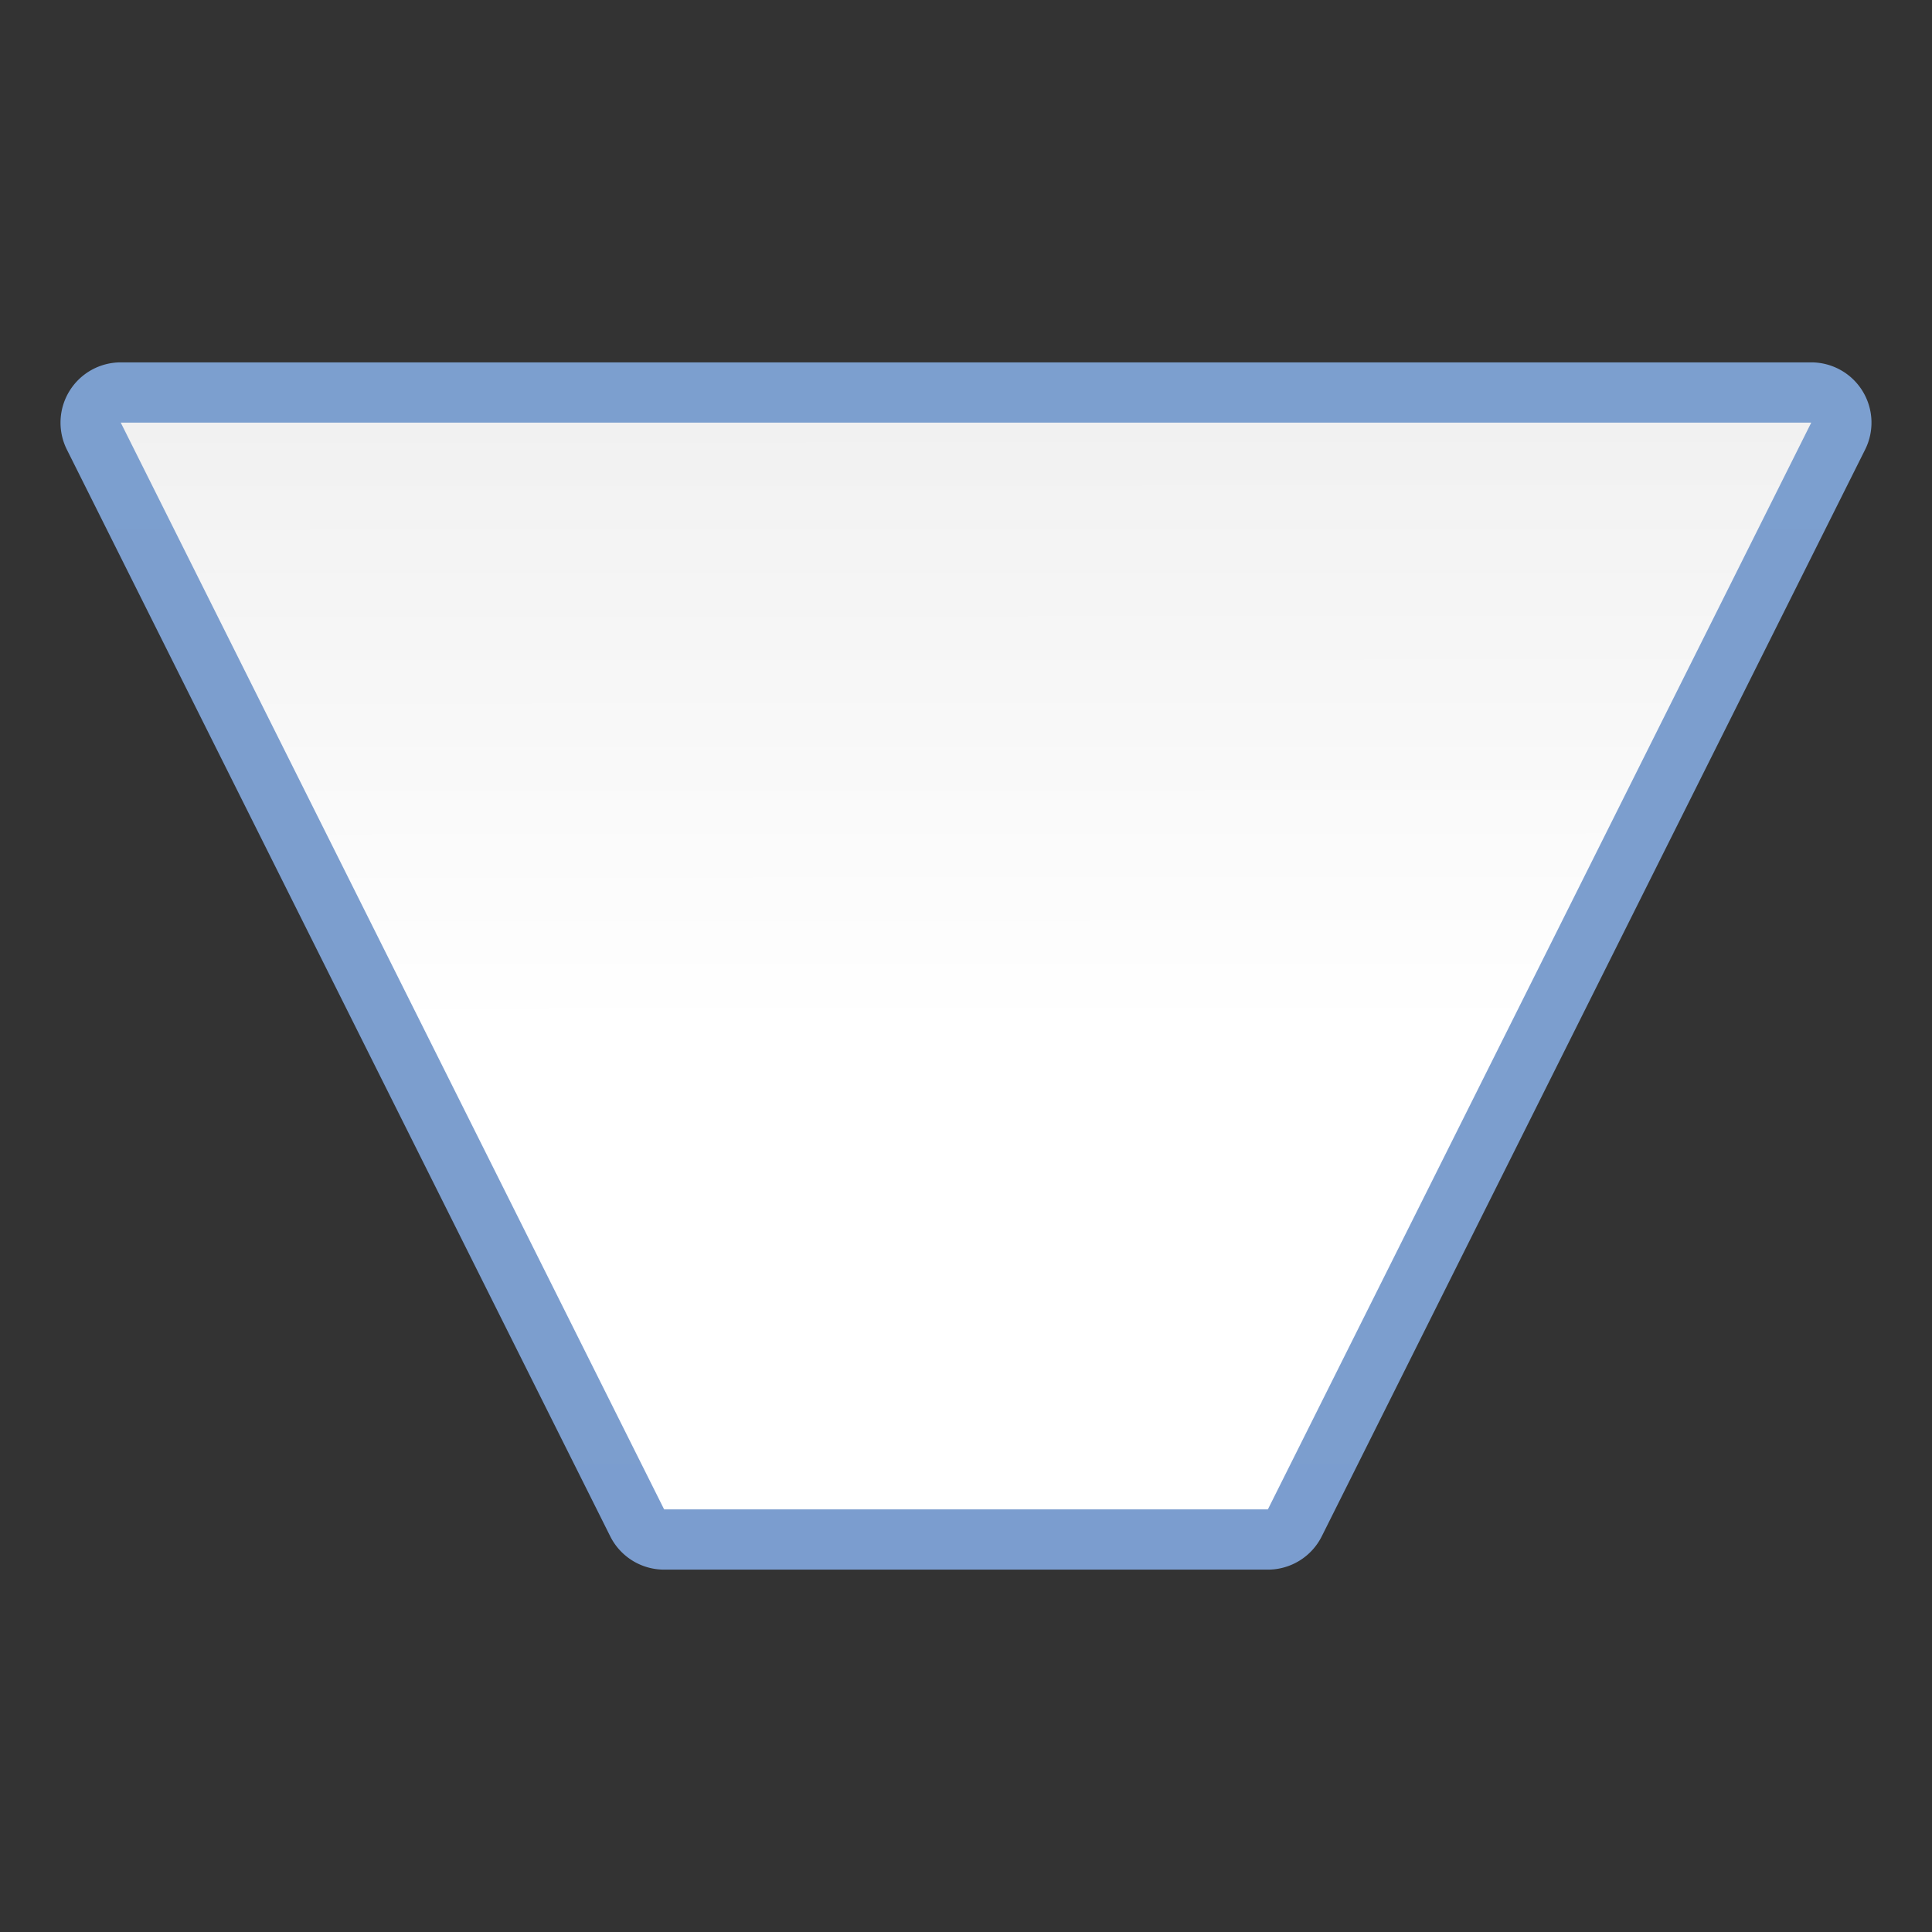 <svg height="32" viewBox="0 0 32 32" width="32" xmlns="http://www.w3.org/2000/svg" xmlns:xlink="http://www.w3.org/1999/xlink"><rect x="0" y="0" width="32" height="32" fill="#333333" stroke="none"/><linearGradient id="a" gradientTransform="matrix(1 0 0 -1 0 128)" gradientUnits="userSpaceOnUse" x1="64.083" x2="64" y1=".733" y2="128"><stop offset="0" stop-color="#fff"/><stop offset=".464" stop-color="#fff"/><stop offset=".781" stop-color="#f1f1f1"/><stop offset=".906" stop-color="#eaeaea"/><stop offset="1" stop-color="#dfdfdf"/></linearGradient><linearGradient id="b" gradientTransform="matrix(1 0 0 -1 0 128)" gradientUnits="userSpaceOnUse" x1="56" x2="56" y1="124" y2="0"><stop offset="0" stop-color="#7c9fcf"/><stop offset=".5" stop-color="#7c9ece"/><stop offset="1" stop-color="#7b9dcf"/></linearGradient><g transform="scale(.25)"><path d="m44 103.992a3.993 3.993 0 0 1 -3.57-2.207l-36-72a3.993 3.993 0 0 1 3.57-5.777h112a3.993 3.993 0 0 1 3.57 5.777l-36 72a3.993 3.993 0 0 1 -3.57 2.207z" fill="url(#b)"/><path d="m8 28 36 72h40l36-72z" fill="url(#a)"/></g></svg>